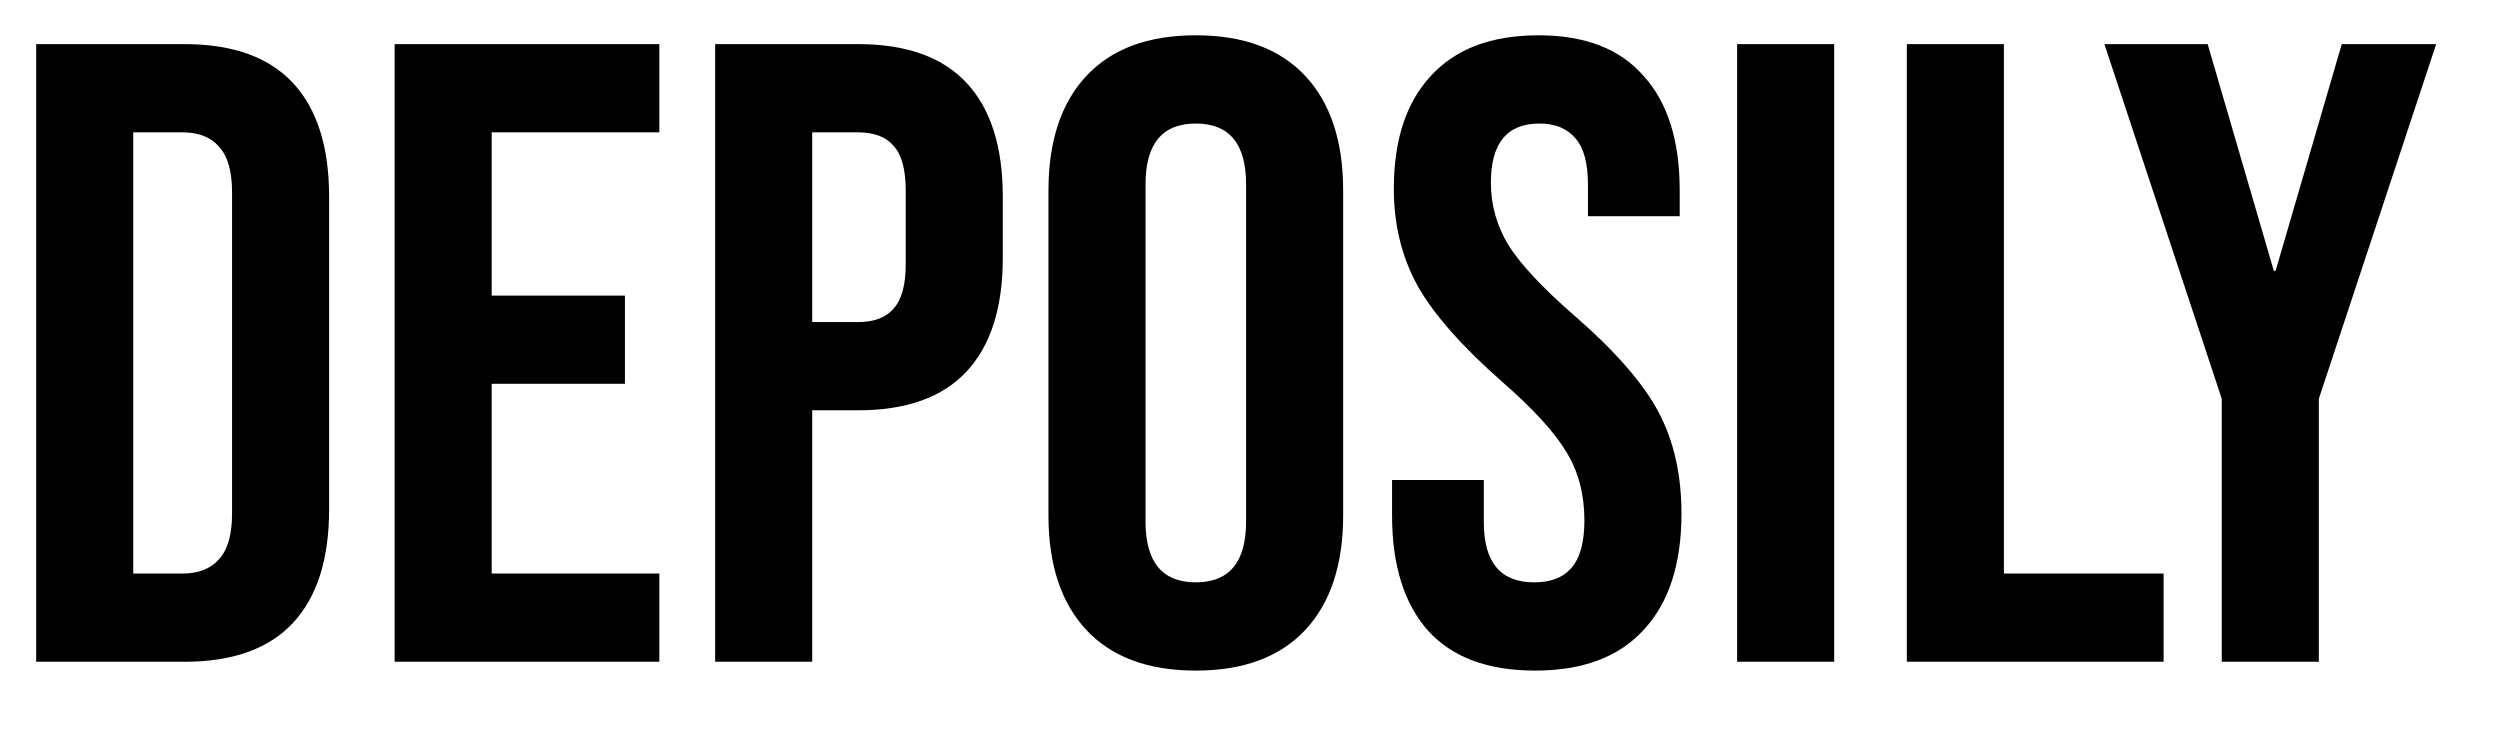 <svg width="34" height="10" viewBox="0 0 34 10" fill="none" xmlns="http://www.w3.org/2000/svg">
<path d="M0.492 0.6H2.508C3.164 0.6 3.656 0.776 3.984 1.128C4.312 1.48 4.476 1.996 4.476 2.676V6.924C4.476 7.604 4.312 8.12 3.984 8.472C3.656 8.824 3.164 9 2.508 9H0.492V0.6ZM2.484 7.8C2.7 7.8 2.864 7.736 2.976 7.608C3.096 7.48 3.156 7.272 3.156 6.984V2.616C3.156 2.328 3.096 2.12 2.976 1.992C2.864 1.864 2.7 1.8 2.484 1.8H1.812V7.8H2.484ZM5.367 0.6H8.967V1.8H6.687V4.02H8.499V5.22H6.687V7.8H8.967V9H5.367V0.6ZM9.726 0.6H11.67C12.326 0.6 12.818 0.776 13.146 1.128C13.474 1.48 13.638 1.996 13.638 2.676V3.504C13.638 4.184 13.474 4.7 13.146 5.052C12.818 5.404 12.326 5.58 11.67 5.58H11.046V9H9.726V0.6ZM11.67 4.38C11.886 4.38 12.046 4.32 12.15 4.2C12.262 4.08 12.318 3.876 12.318 3.588V2.592C12.318 2.304 12.262 2.1 12.15 1.98C12.046 1.86 11.886 1.8 11.67 1.8H11.046V4.38H11.67ZM16.263 9.12C15.615 9.12 15.119 8.936 14.775 8.568C14.431 8.2 14.259 7.68 14.259 7.008V2.592C14.259 1.92 14.431 1.4 14.775 1.032C15.119 0.664 15.615 0.48 16.263 0.48C16.911 0.48 17.407 0.664 17.751 1.032C18.095 1.4 18.267 1.92 18.267 2.592V7.008C18.267 7.68 18.095 8.2 17.751 8.568C17.407 8.936 16.911 9.12 16.263 9.12ZM16.263 7.92C16.719 7.92 16.947 7.644 16.947 7.092V2.508C16.947 1.956 16.719 1.68 16.263 1.68C15.807 1.68 15.579 1.956 15.579 2.508V7.092C15.579 7.644 15.807 7.92 16.263 7.92ZM20.876 9.12C20.236 9.12 19.752 8.94 19.424 8.58C19.096 8.212 18.932 7.688 18.932 7.008V6.528H20.18V7.104C20.18 7.648 20.408 7.92 20.864 7.92C21.088 7.92 21.256 7.856 21.368 7.728C21.488 7.592 21.548 7.376 21.548 7.08C21.548 6.728 21.468 6.42 21.308 6.156C21.148 5.884 20.852 5.56 20.42 5.184C19.876 4.704 19.496 4.272 19.28 3.888C19.064 3.496 18.956 3.056 18.956 2.568C18.956 1.904 19.124 1.392 19.46 1.032C19.796 0.664 20.284 0.48 20.924 0.48C21.556 0.48 22.032 0.664 22.352 1.032C22.68 1.392 22.844 1.912 22.844 2.592V2.94H21.596V2.508C21.596 2.22 21.54 2.012 21.428 1.884C21.316 1.748 21.152 1.68 20.936 1.68C20.496 1.68 20.276 1.948 20.276 2.484C20.276 2.788 20.356 3.072 20.516 3.336C20.684 3.6 20.984 3.92 21.416 4.296C21.968 4.776 22.348 5.212 22.556 5.604C22.764 5.996 22.868 6.456 22.868 6.984C22.868 7.672 22.696 8.2 22.352 8.568C22.016 8.936 21.524 9.12 20.876 9.12ZM23.625 0.6H24.945V9H23.625V0.6ZM25.933 0.6H27.253V7.8H29.425V9H25.933V0.6ZM30.216 5.424L28.62 0.6H30.024L30.924 3.684H30.948L31.848 0.6H33.132L31.536 5.424V9H30.216V5.424Z" fill="black"/>
</svg>
